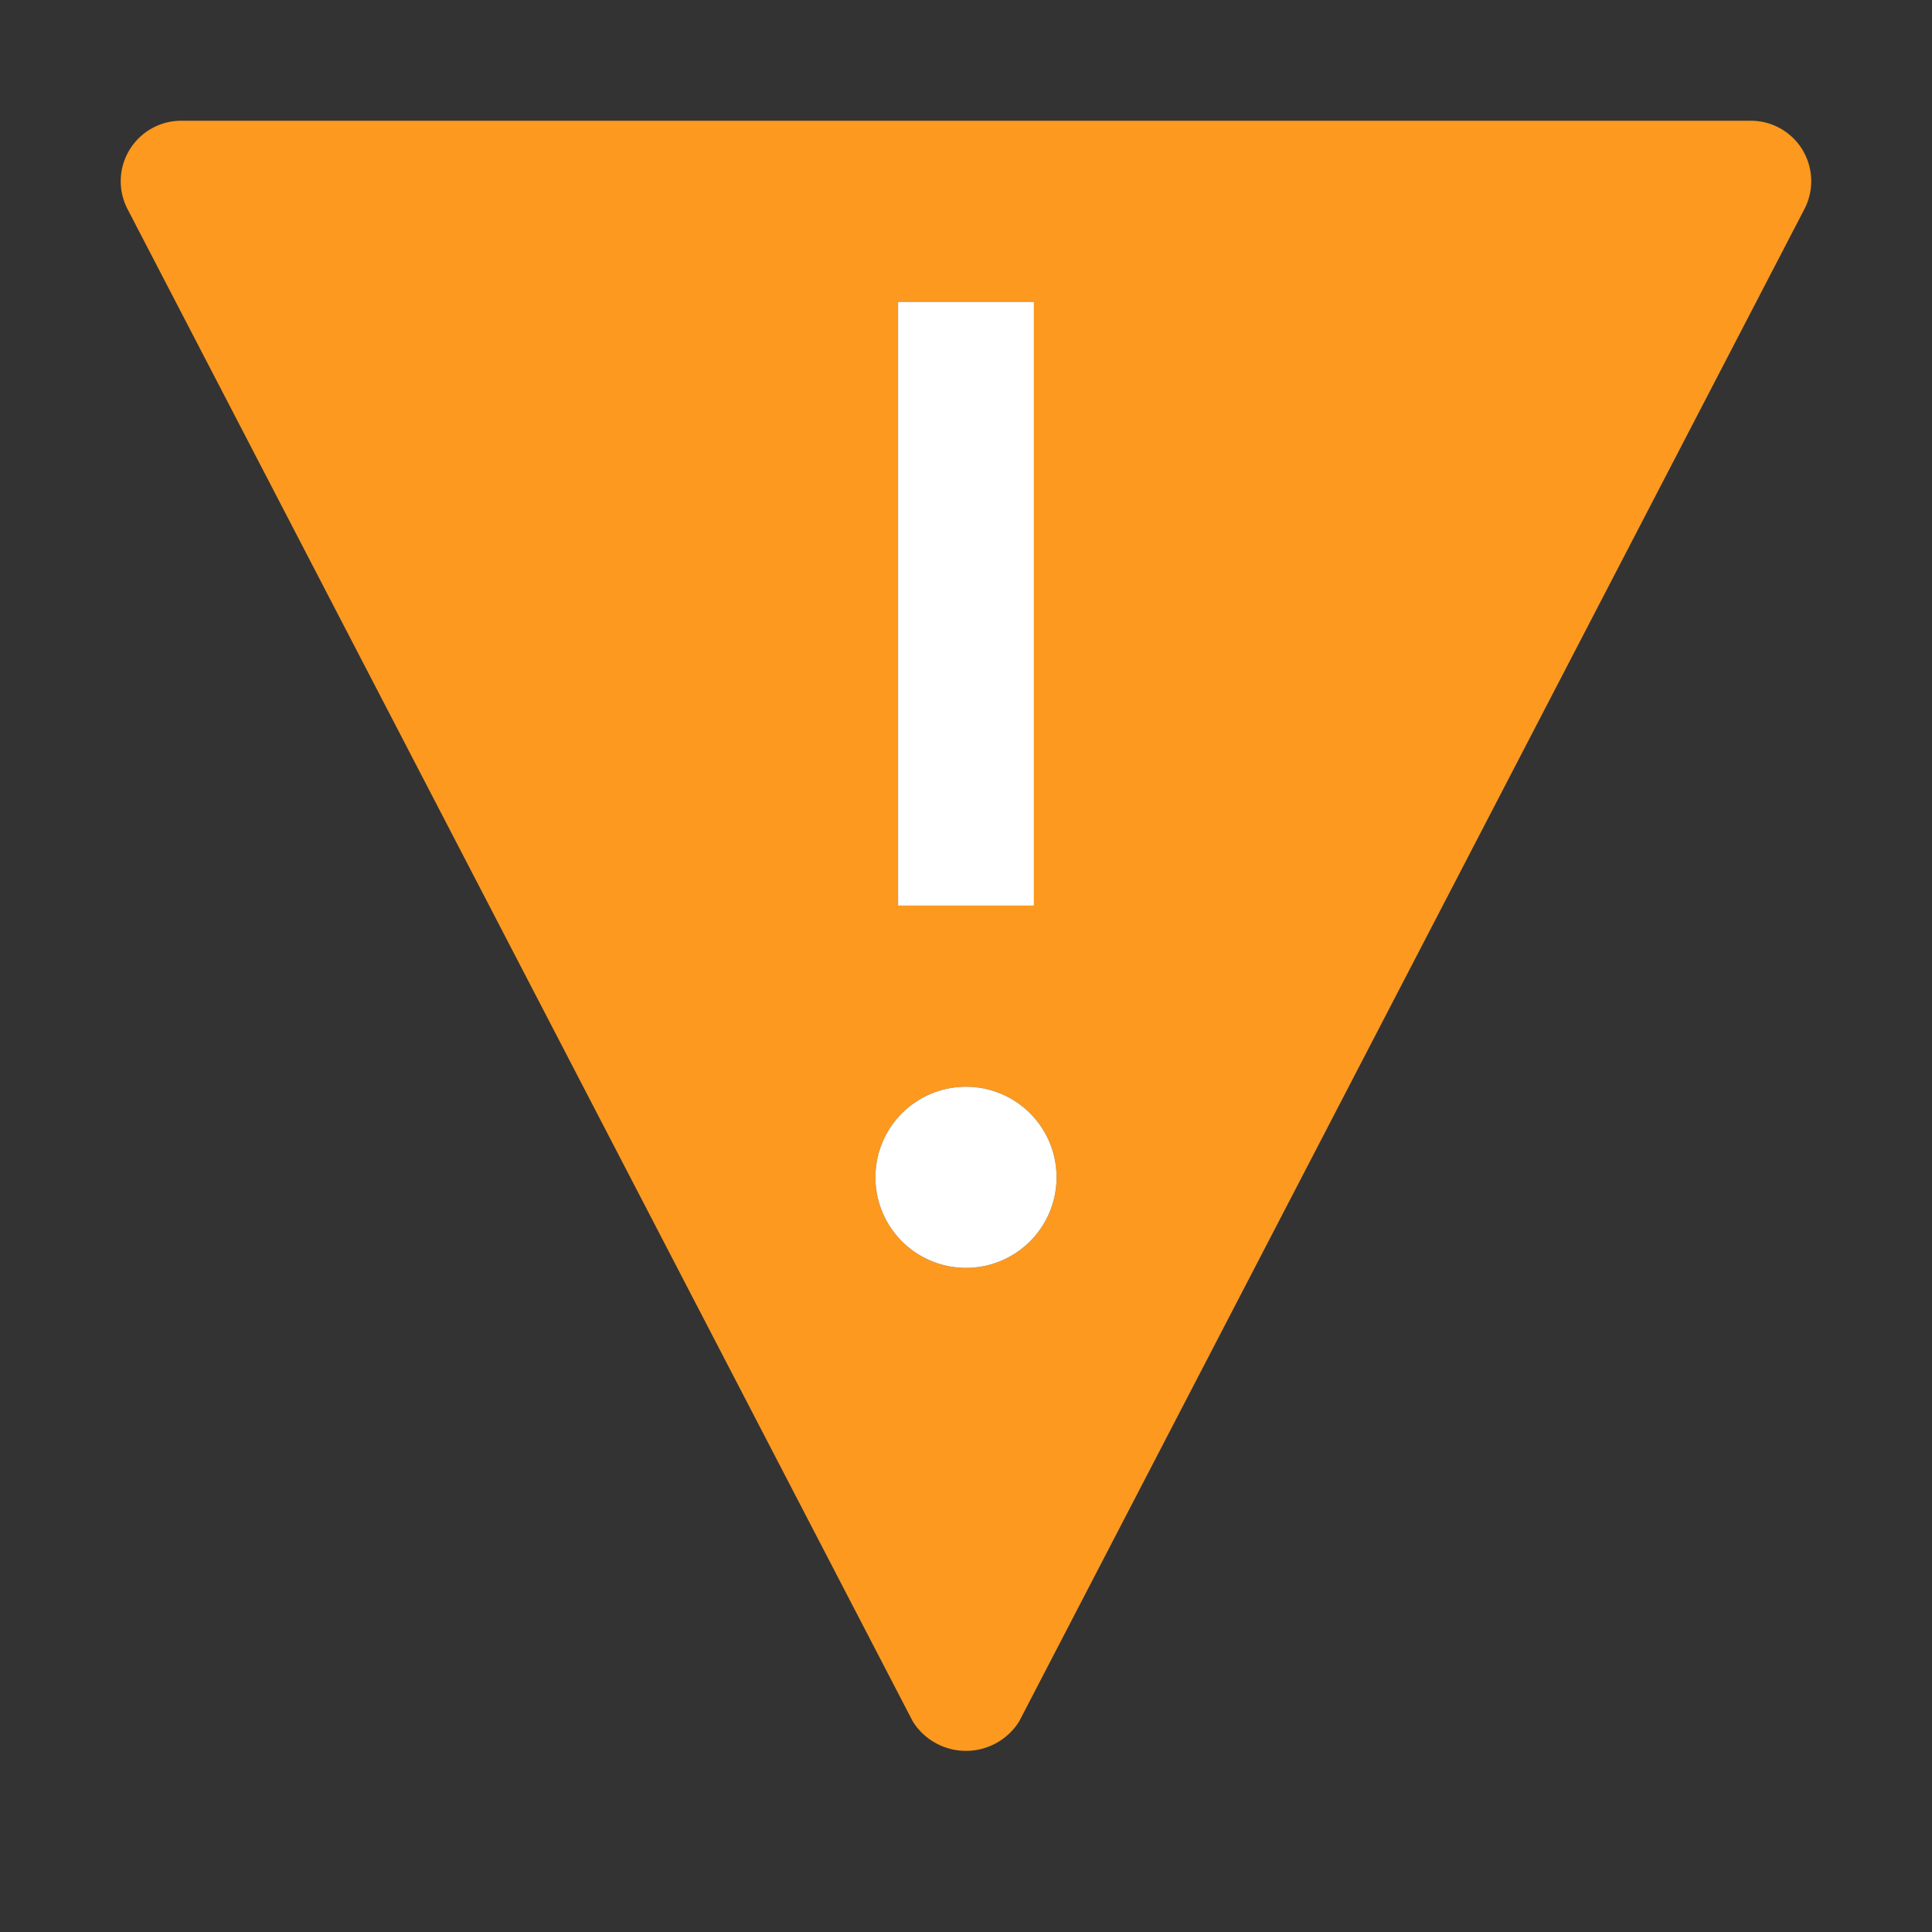 <svg xmlns="http://www.w3.org/2000/svg" viewBox="0 0 32 32" stroke="transparent" fill="none">
    <rect x="0" y="0" width="32" height="32" fill="#333333" stroke="none"/>
    <path fill="#fc991e" d="M29.86 2.49A1 1 0 0 0 29 2H3a1.002 1.002 0 0 0-.88 1.478l13 25.037a1.04 1.04 0 0 0 1.759 0l13-25.037a1.003 1.003 0 0 0-.02-.989zM14.874 5h2.25v10h-2.25zM16 21a1.5 1.5 0 1 1 1.5-1.5A1.5 1.5 0 0 1 16 21z"/>
    <path fill="#ffffff" fill-rule="evenodd" d="M14.875 5h2.25v10h-2.25zM16 21a1.5 1.5 0 1 1 1.5-1.5A1.5 1.5 0 0 1 16 21z"/>
</svg>